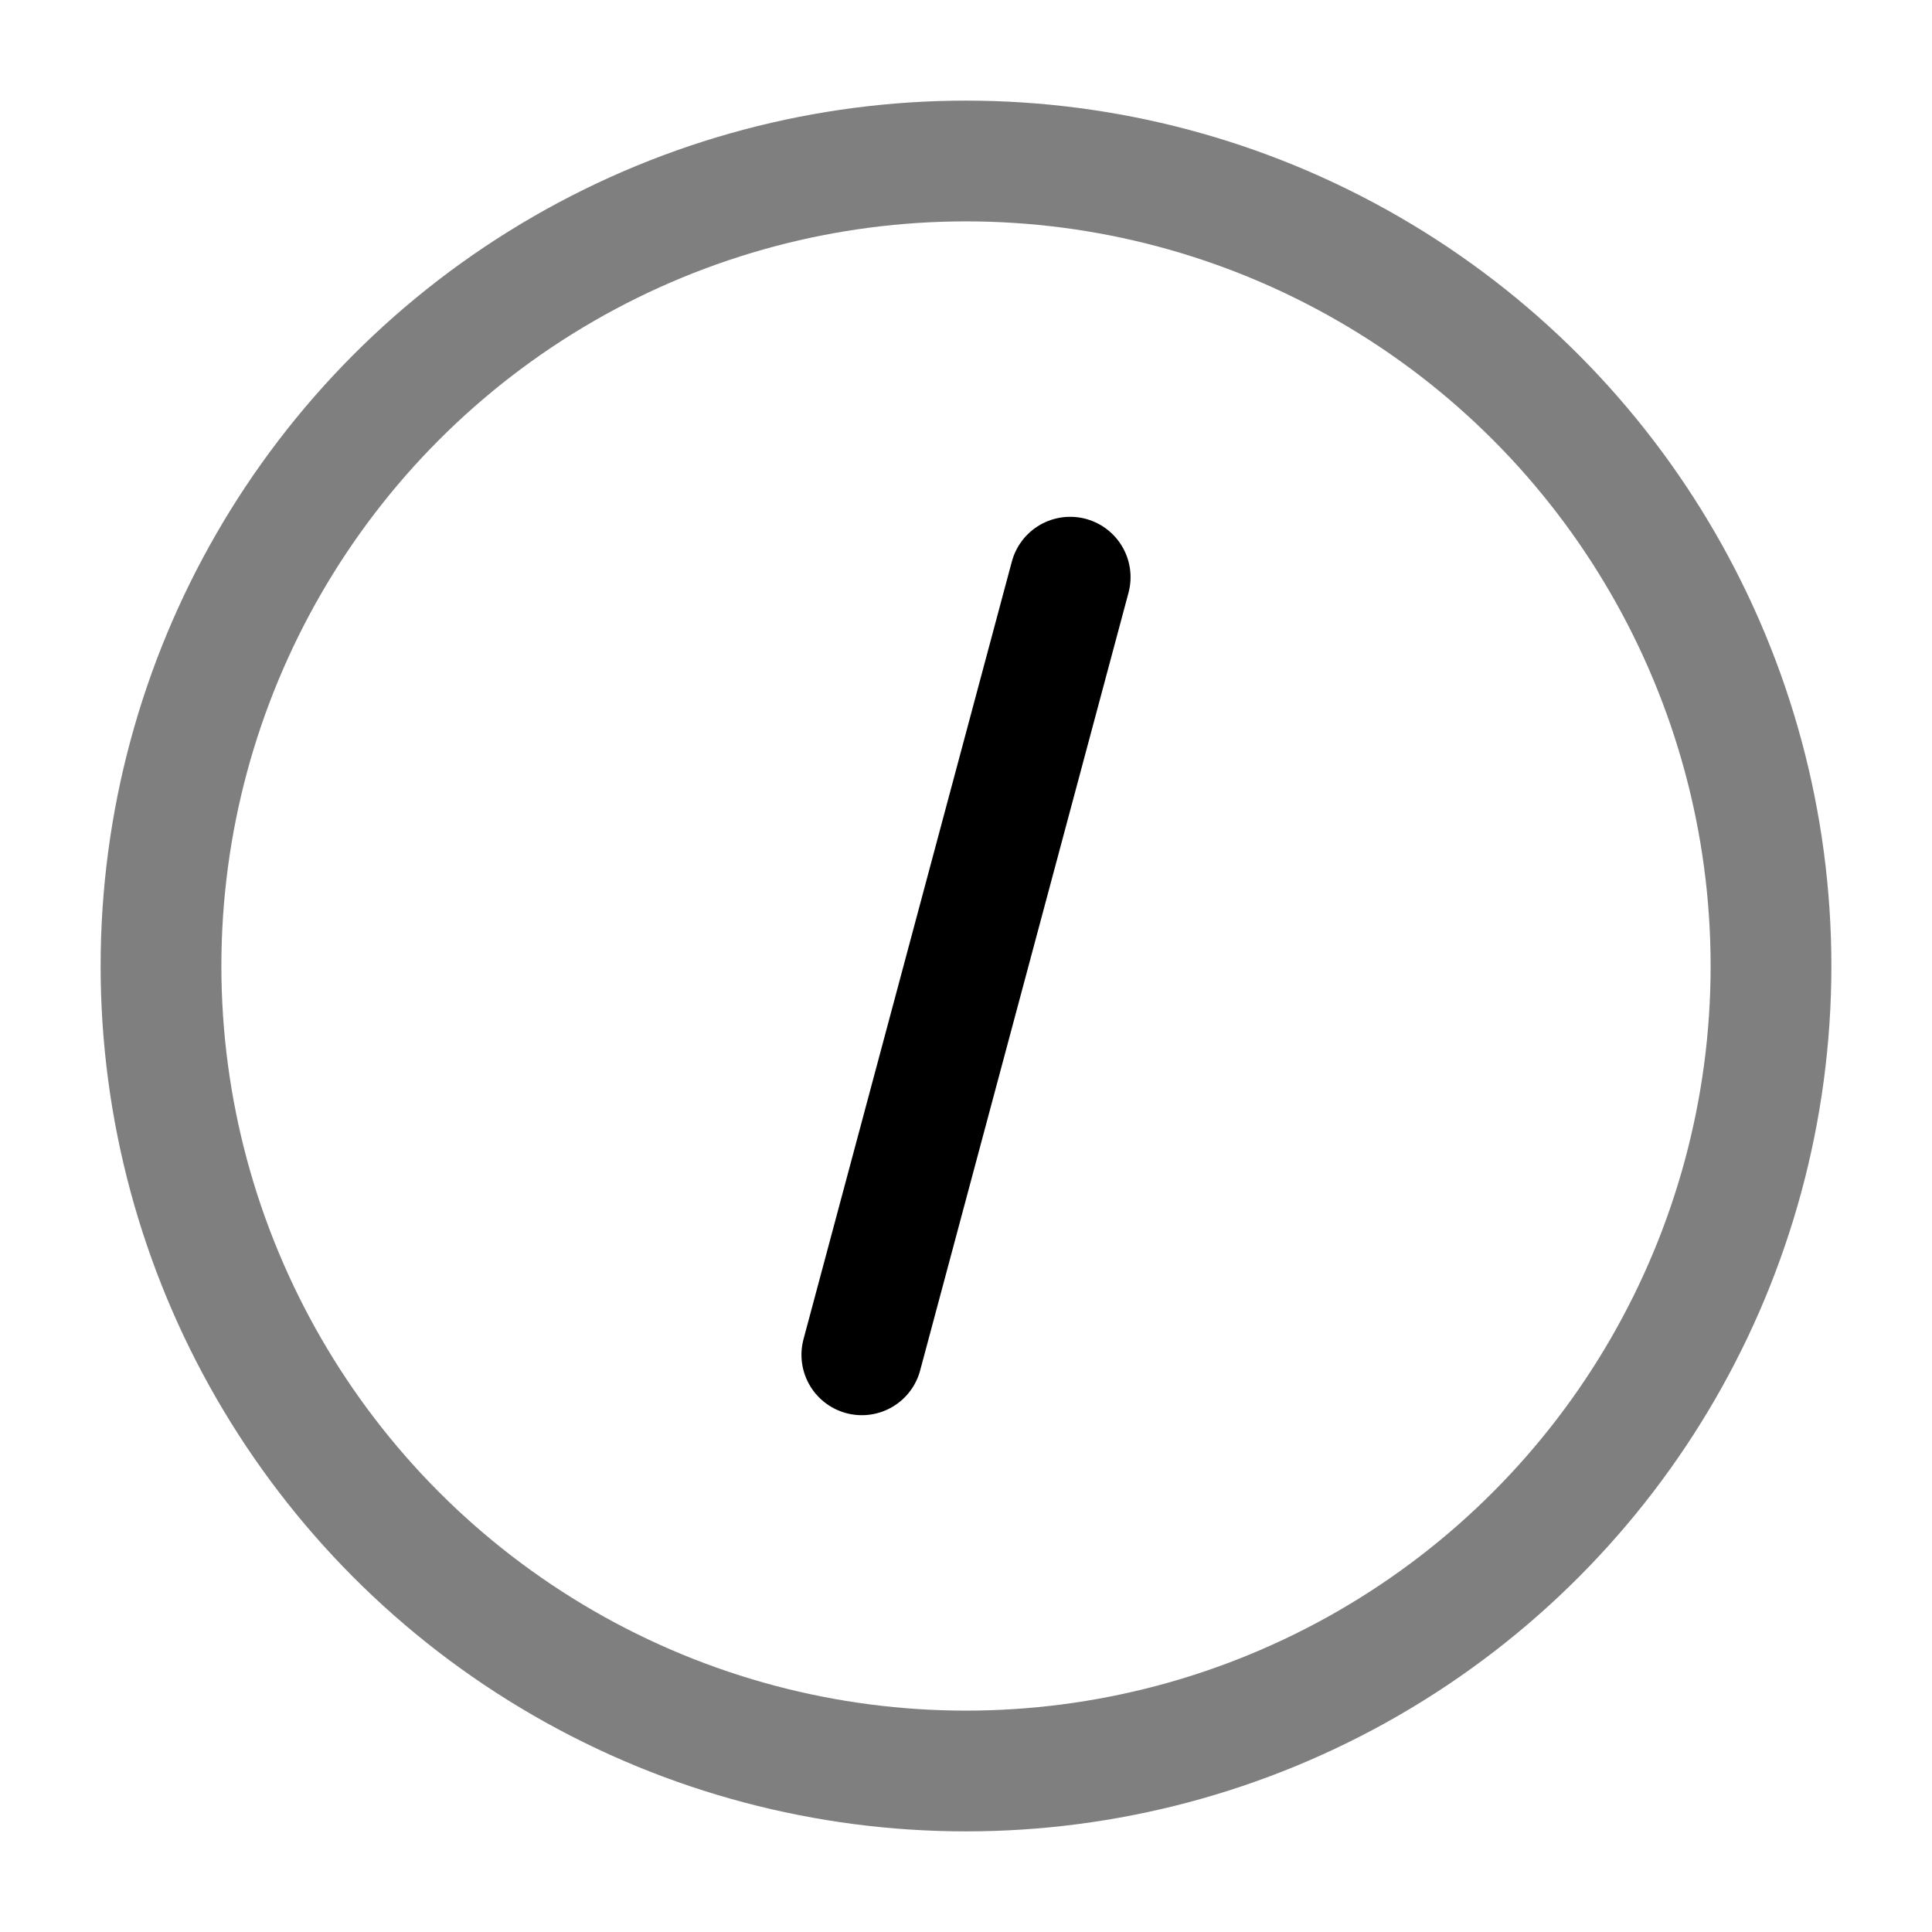 <svg viewBox="0 0 24 24"><g fill="none" stroke="currentColor" stroke-width="1.5"><path stroke-linecap="round" d="M13.294 7.17L12 12l-1.294 4.83"/><circle cx="12" cy="12" r="10" opacity=".5"/></g></svg>